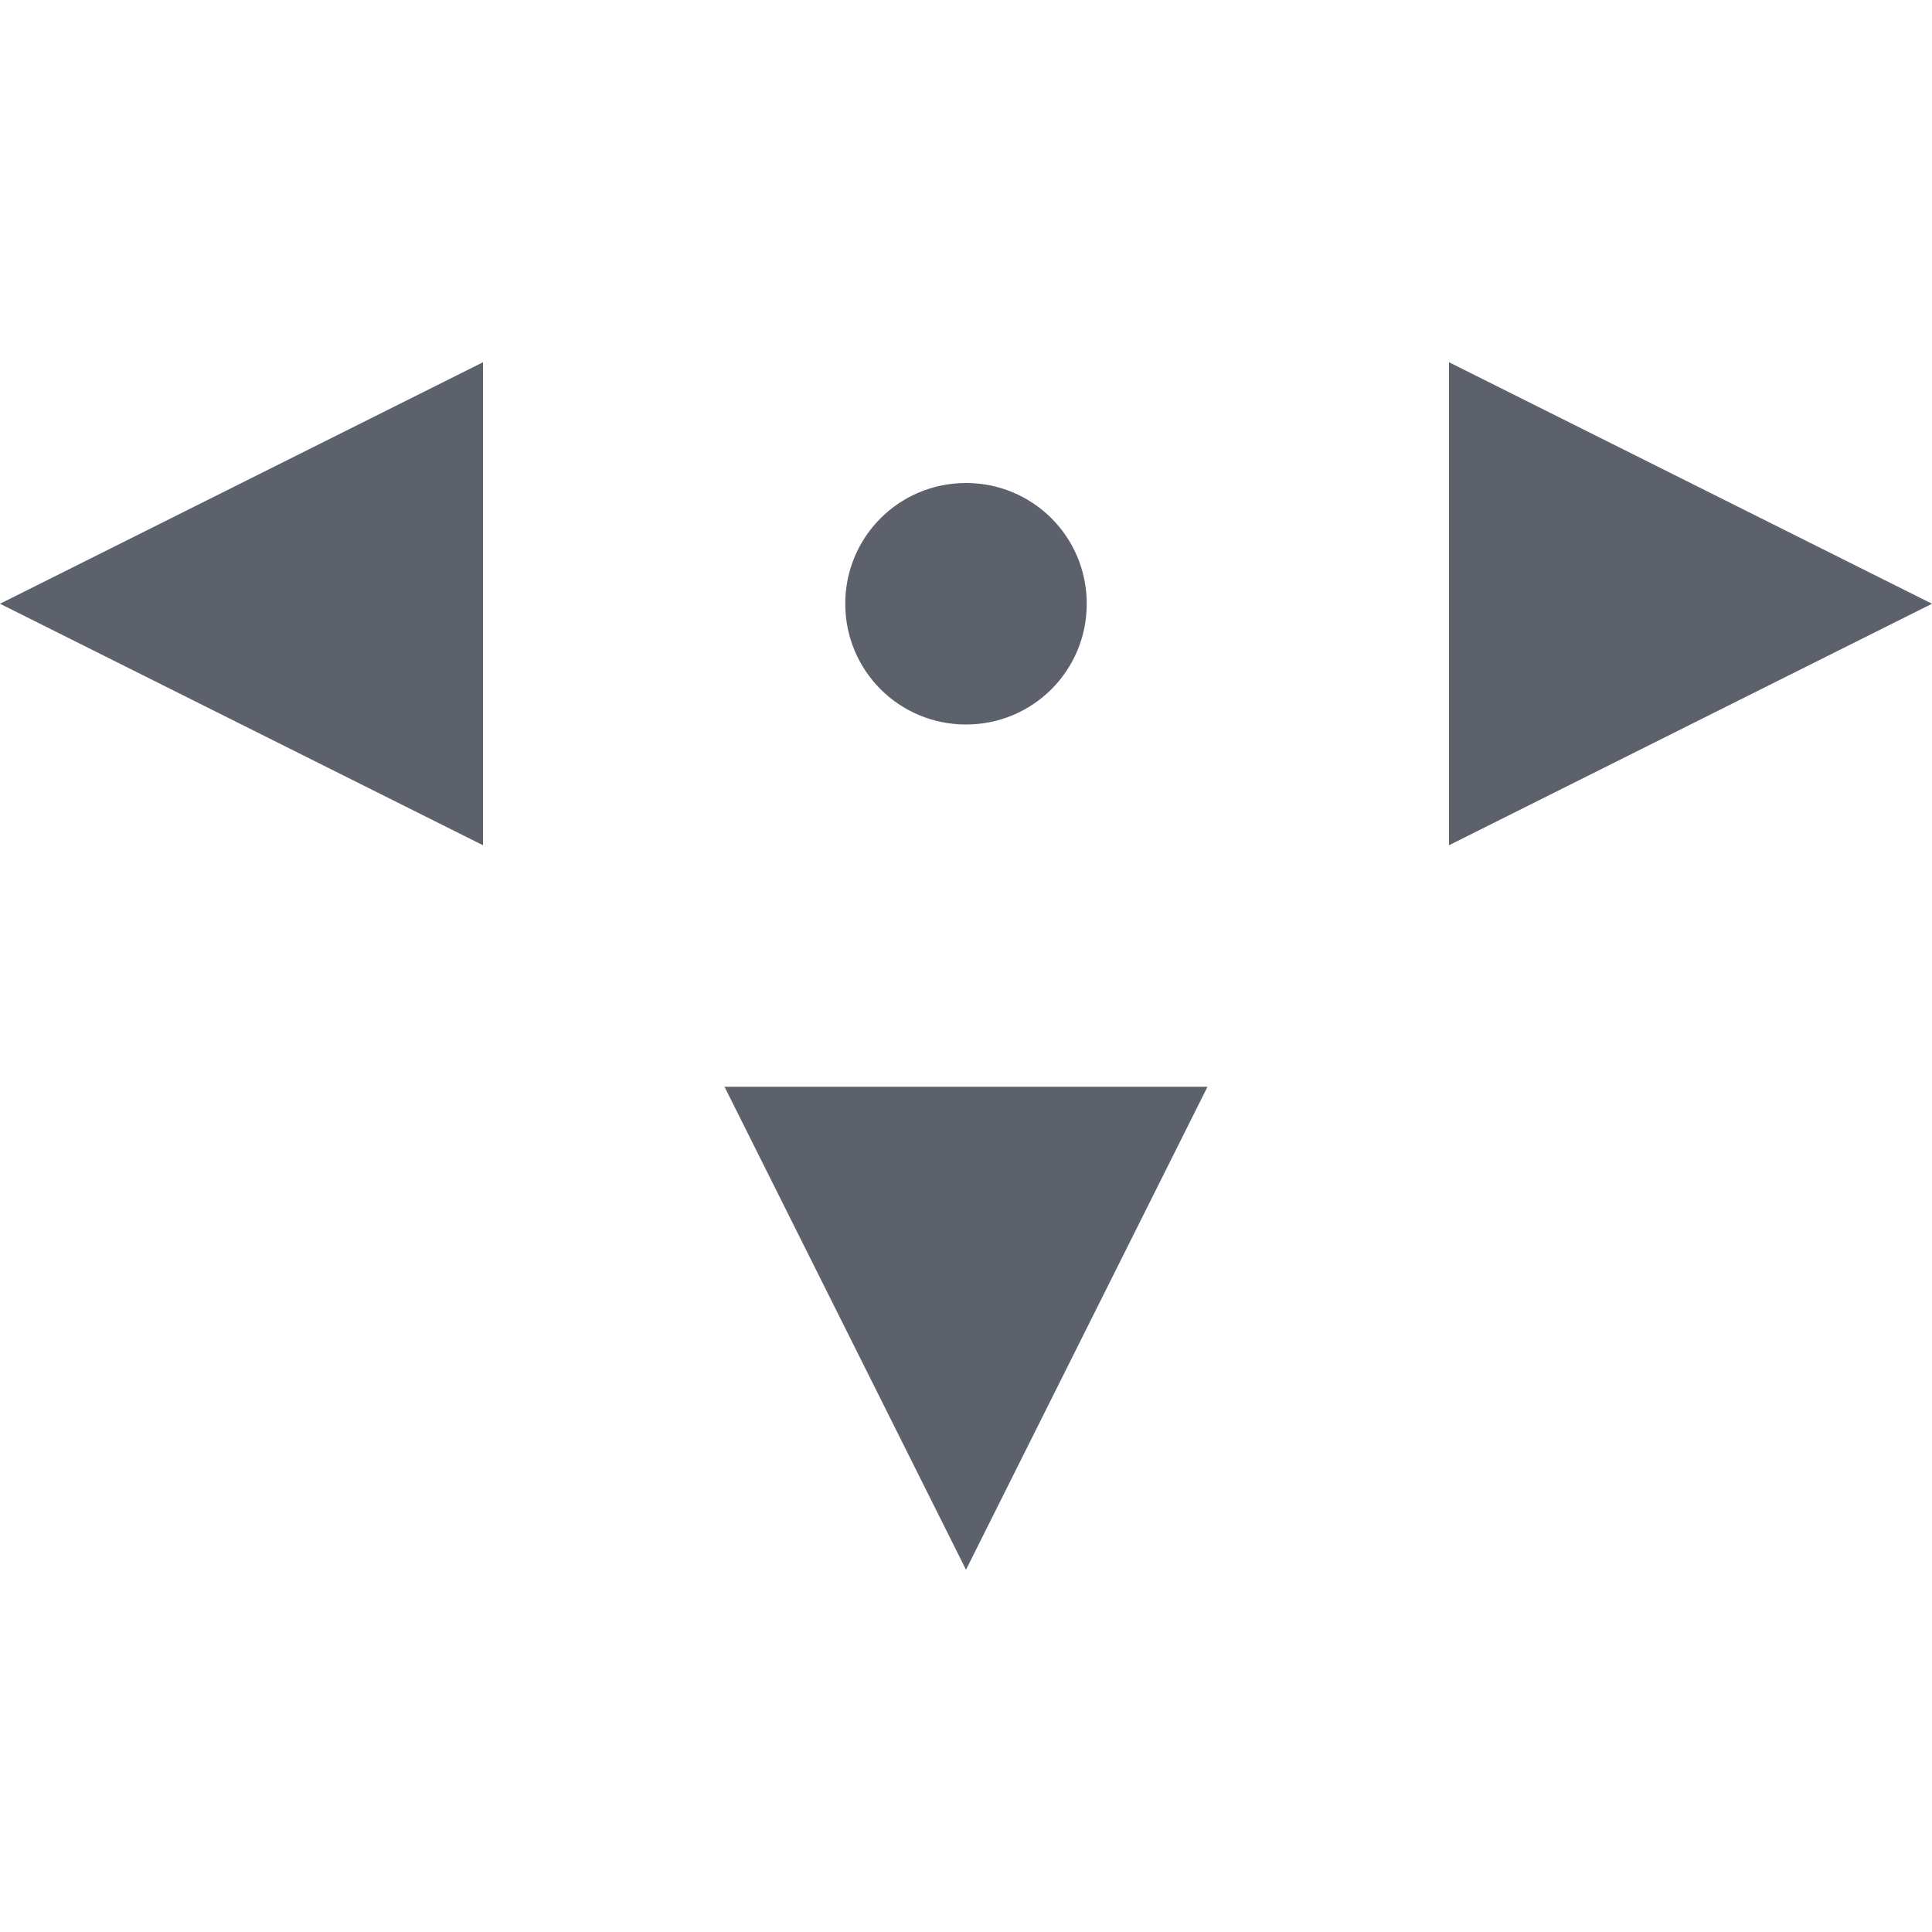 <svg height="16" viewBox="0 0 16 16" width="16" xmlns="http://www.w3.org/2000/svg"><path d="m4 3-4 2 4 2zm8 0v4l4-2zm-4 1c-.554 0-1 .446-1 1s .446 1 1 1 1-.446 1-1-.446-1-1-1zm-2 5 2 4 2-4z" fill="#5c616c"/></svg>